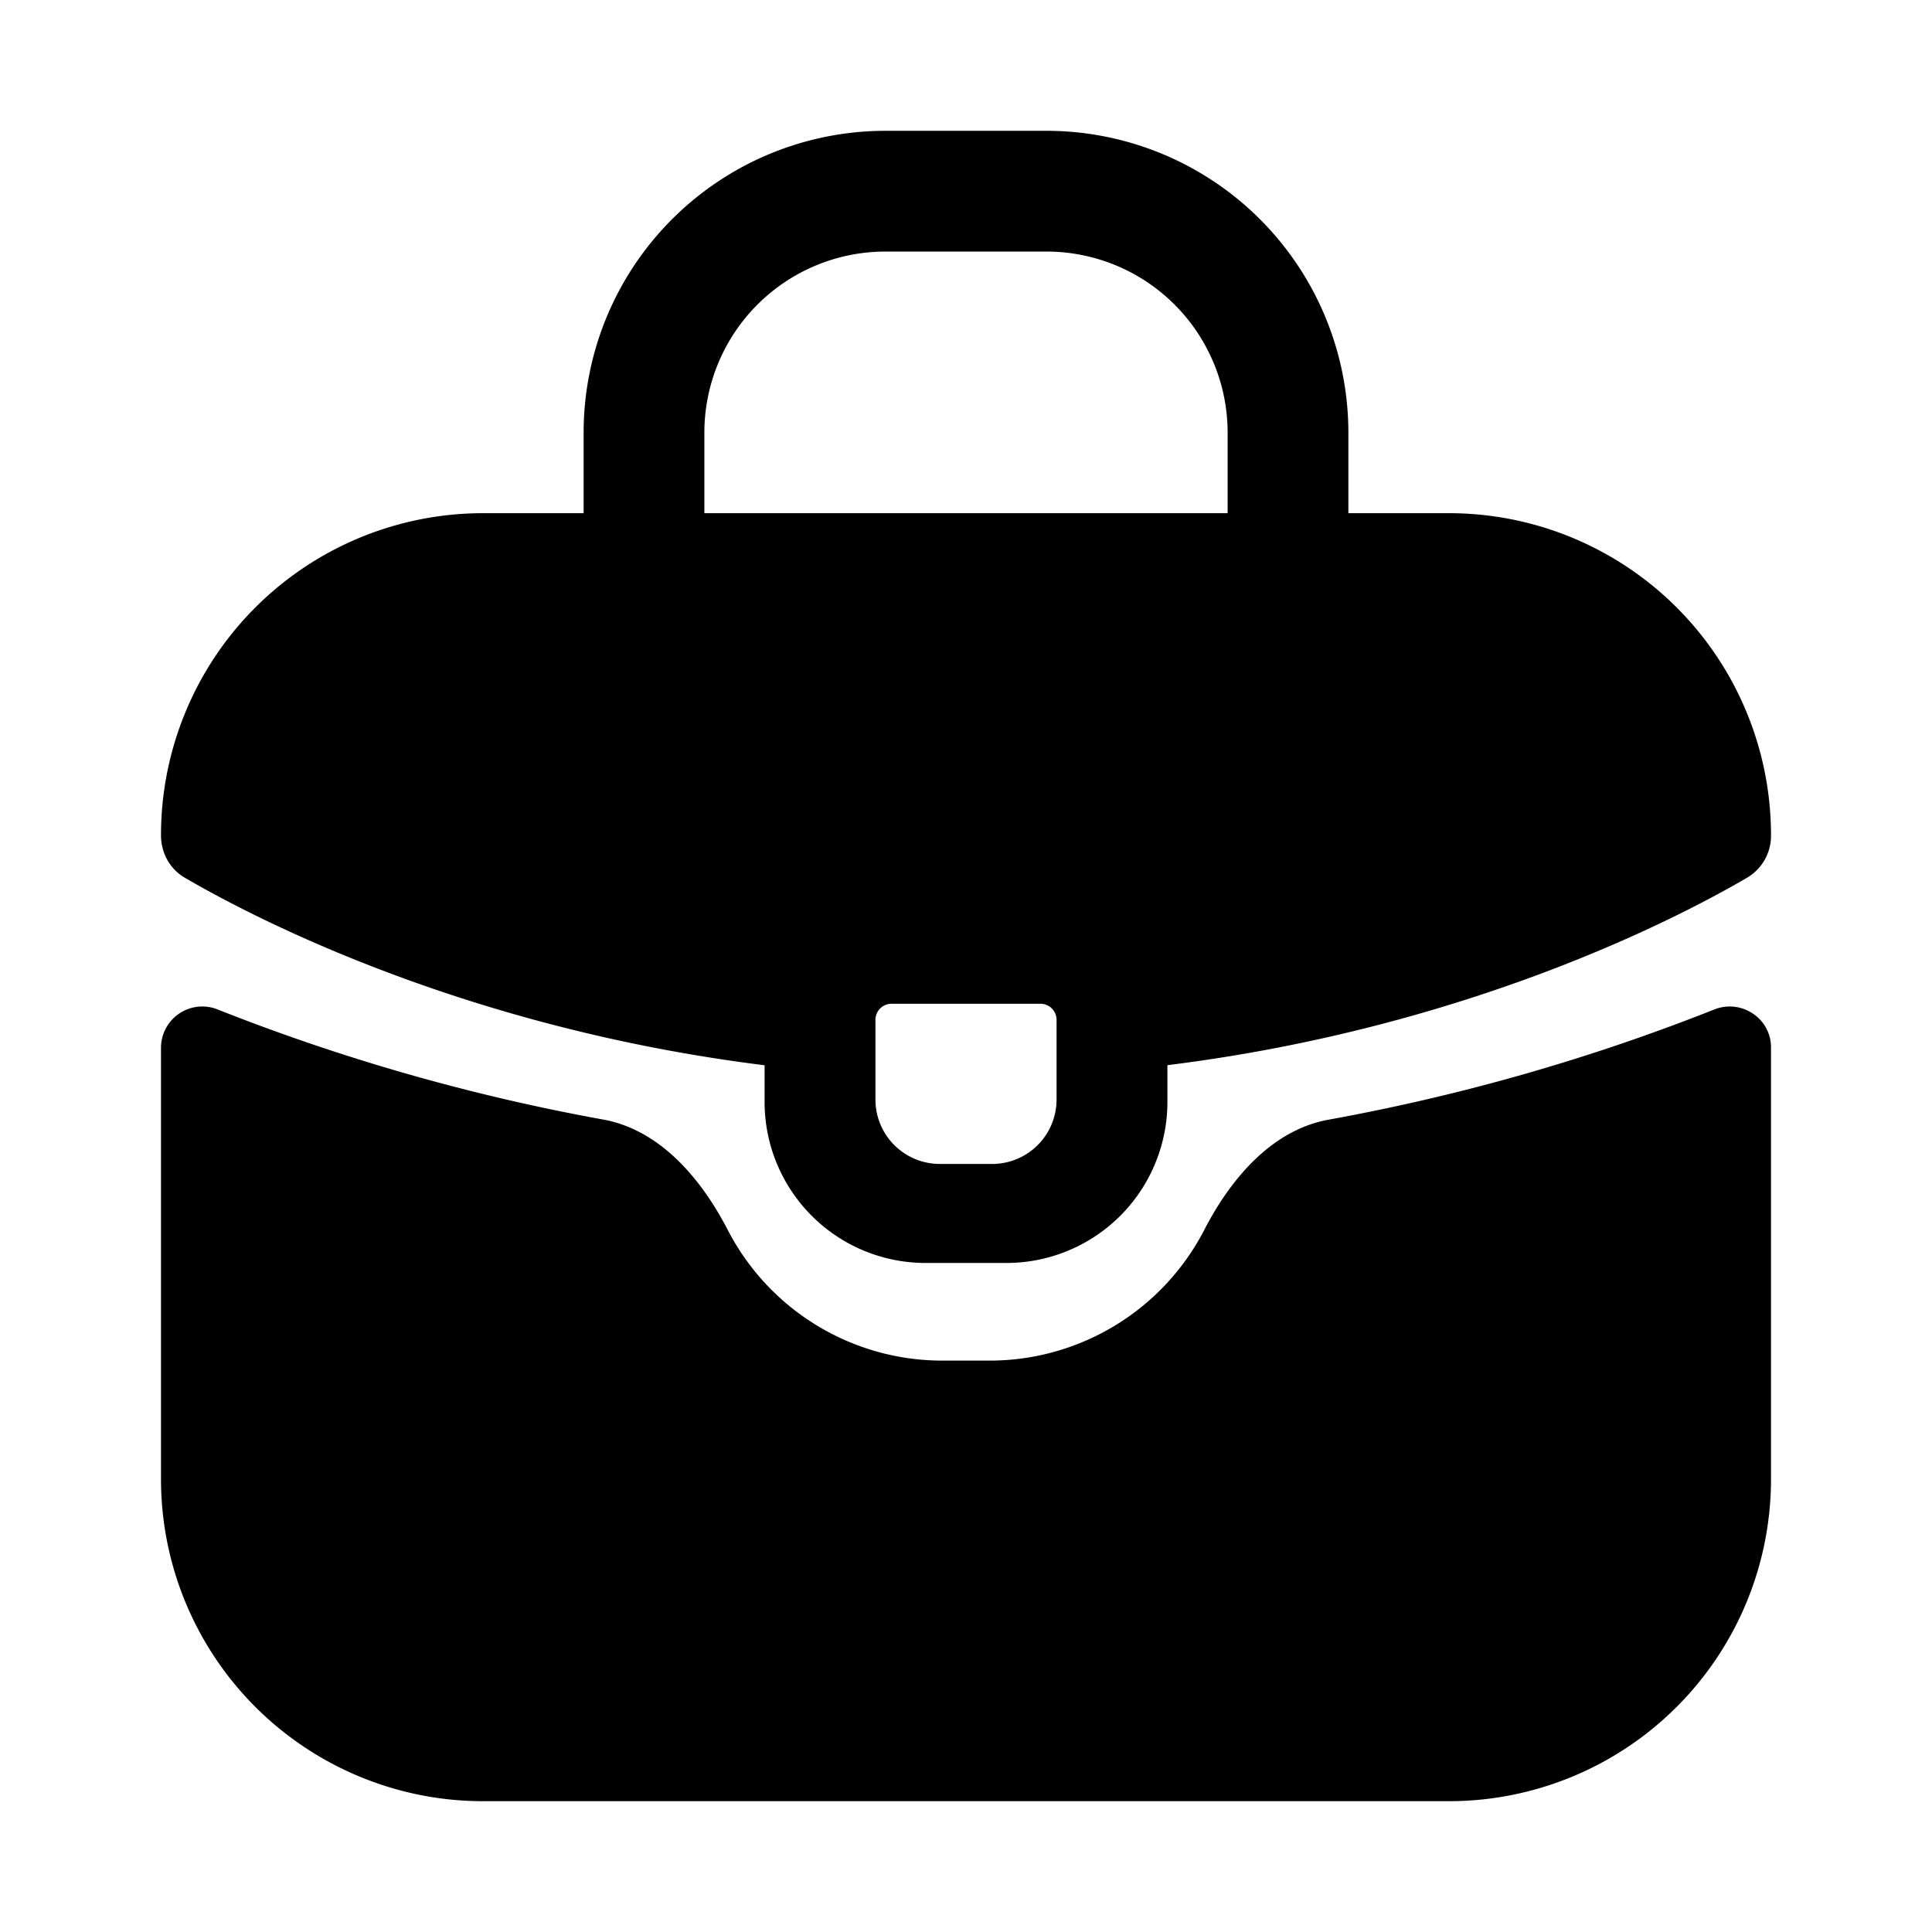 <svg xmlns="http://www.w3.org/2000/svg" width="1em" height="1em" viewBox="0 0 24 24">
  <path fill="currentColor" d="M2.704 12.54a.513.513 0 0 0-.704.47v5.365a4 4 0 0 0 4 4h12a4 4 0 0 0 4-4V13.01c0-.36-.37-.603-.704-.47a25.226 25.226 0 0 1-4.792 1.369c-.705.128-1.216.733-1.544 1.369a3 3 0 0 1-2.667 1.624h-.586a3 3 0 0 1-2.667-1.624c-.329-.636-.84-1.241-1.544-1.37a25.238 25.238 0 0 1-4.792-1.368Z"/>
  <path fill="currentColor" fill-rule="evenodd" d="M18 6.375H6a4 4 0 0 0-4 4c0 .217.107.418.295.528.848.495 3.472 1.866 7.203 2.33v.456a2 2 0 0 0 2 2h1.004a2 2 0 0 0 2-2v-.457c3.73-.463 6.355-1.834 7.203-2.33a.604.604 0 0 0 .295-.527 4 4 0 0 0-4-4Zm-6.925 6.094a.2.2 0 0 0-.2.2v.99a.8.8 0 0 0 .8.8h.65a.8.8 0 0 0 .8-.8v-.99a.2.2 0 0 0-.2-.2h-1.85Z" clip-rule="evenodd"/>
  <path fill="currentColor" fill-rule="evenodd" d="M11 3.125a2.25 2.25 0 0 0-2.25 2.25v1a.75.75 0 0 1-1.5 0v-1A3.75 3.75 0 0 1 11 1.625h2a3.75 3.75 0 0 1 3.75 3.75v1a.75.75 0 1 1-1.5 0v-1A2.25 2.25 0 0 0 13 3.125h-2Z" clip-rule="evenodd"/>
</svg>
